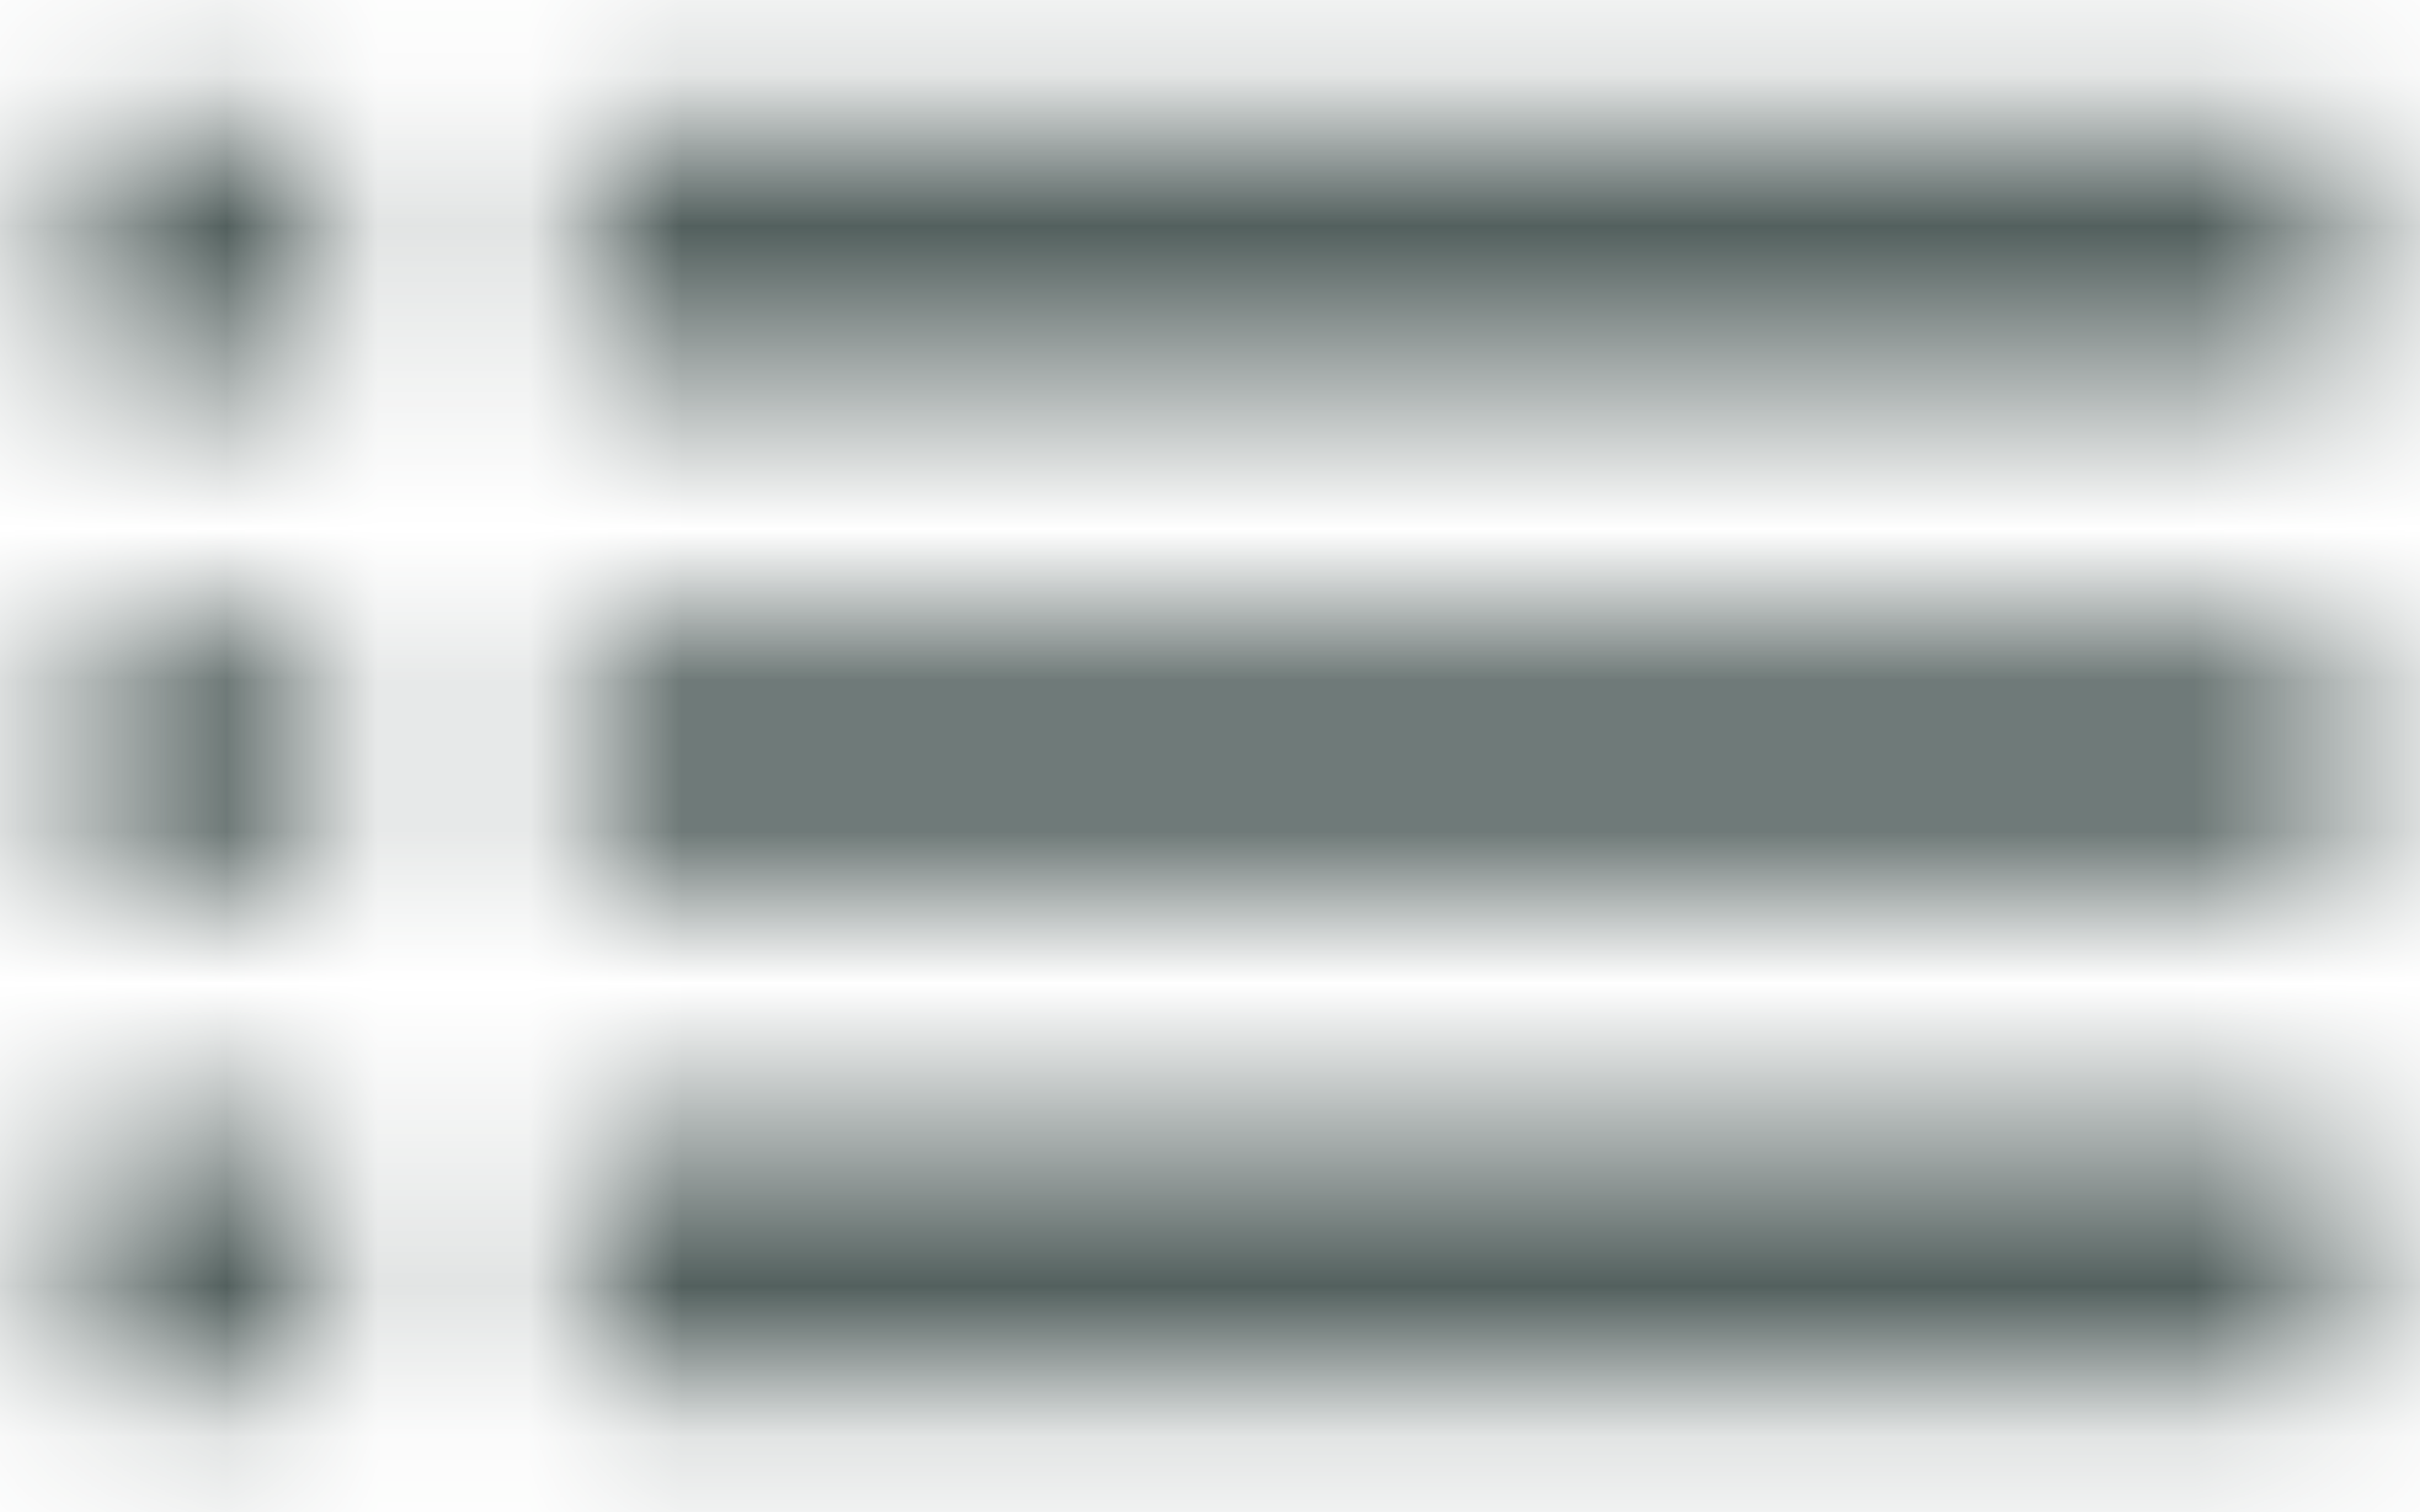 <svg width="16" height="10" xmlns="http://www.w3.org/2000/svg" xmlns:xlink="http://www.w3.org/1999/xlink"><defs><path d="M2.5 10.833h1.667V9.167H2.5v1.666zm0 3.334h1.667V12.5H2.5v1.667zm0-6.667h1.667V5.833H2.5V7.5zm3.333 3.333H17.5V9.167H5.833v1.666zm0 3.334H17.5V12.5H5.833v1.667zm0-8.334V7.5H17.5V5.833H5.833z" id="a"/></defs><g transform="translate(-2 -5.004)" fill="none" fill-rule="evenodd"><mask id="b" fill="#fff"><use xlink:href="#a"/></mask><g mask="url(#b)" fill="#53605E"><path d="M0 0h20v20H0z"/></g></g></svg>